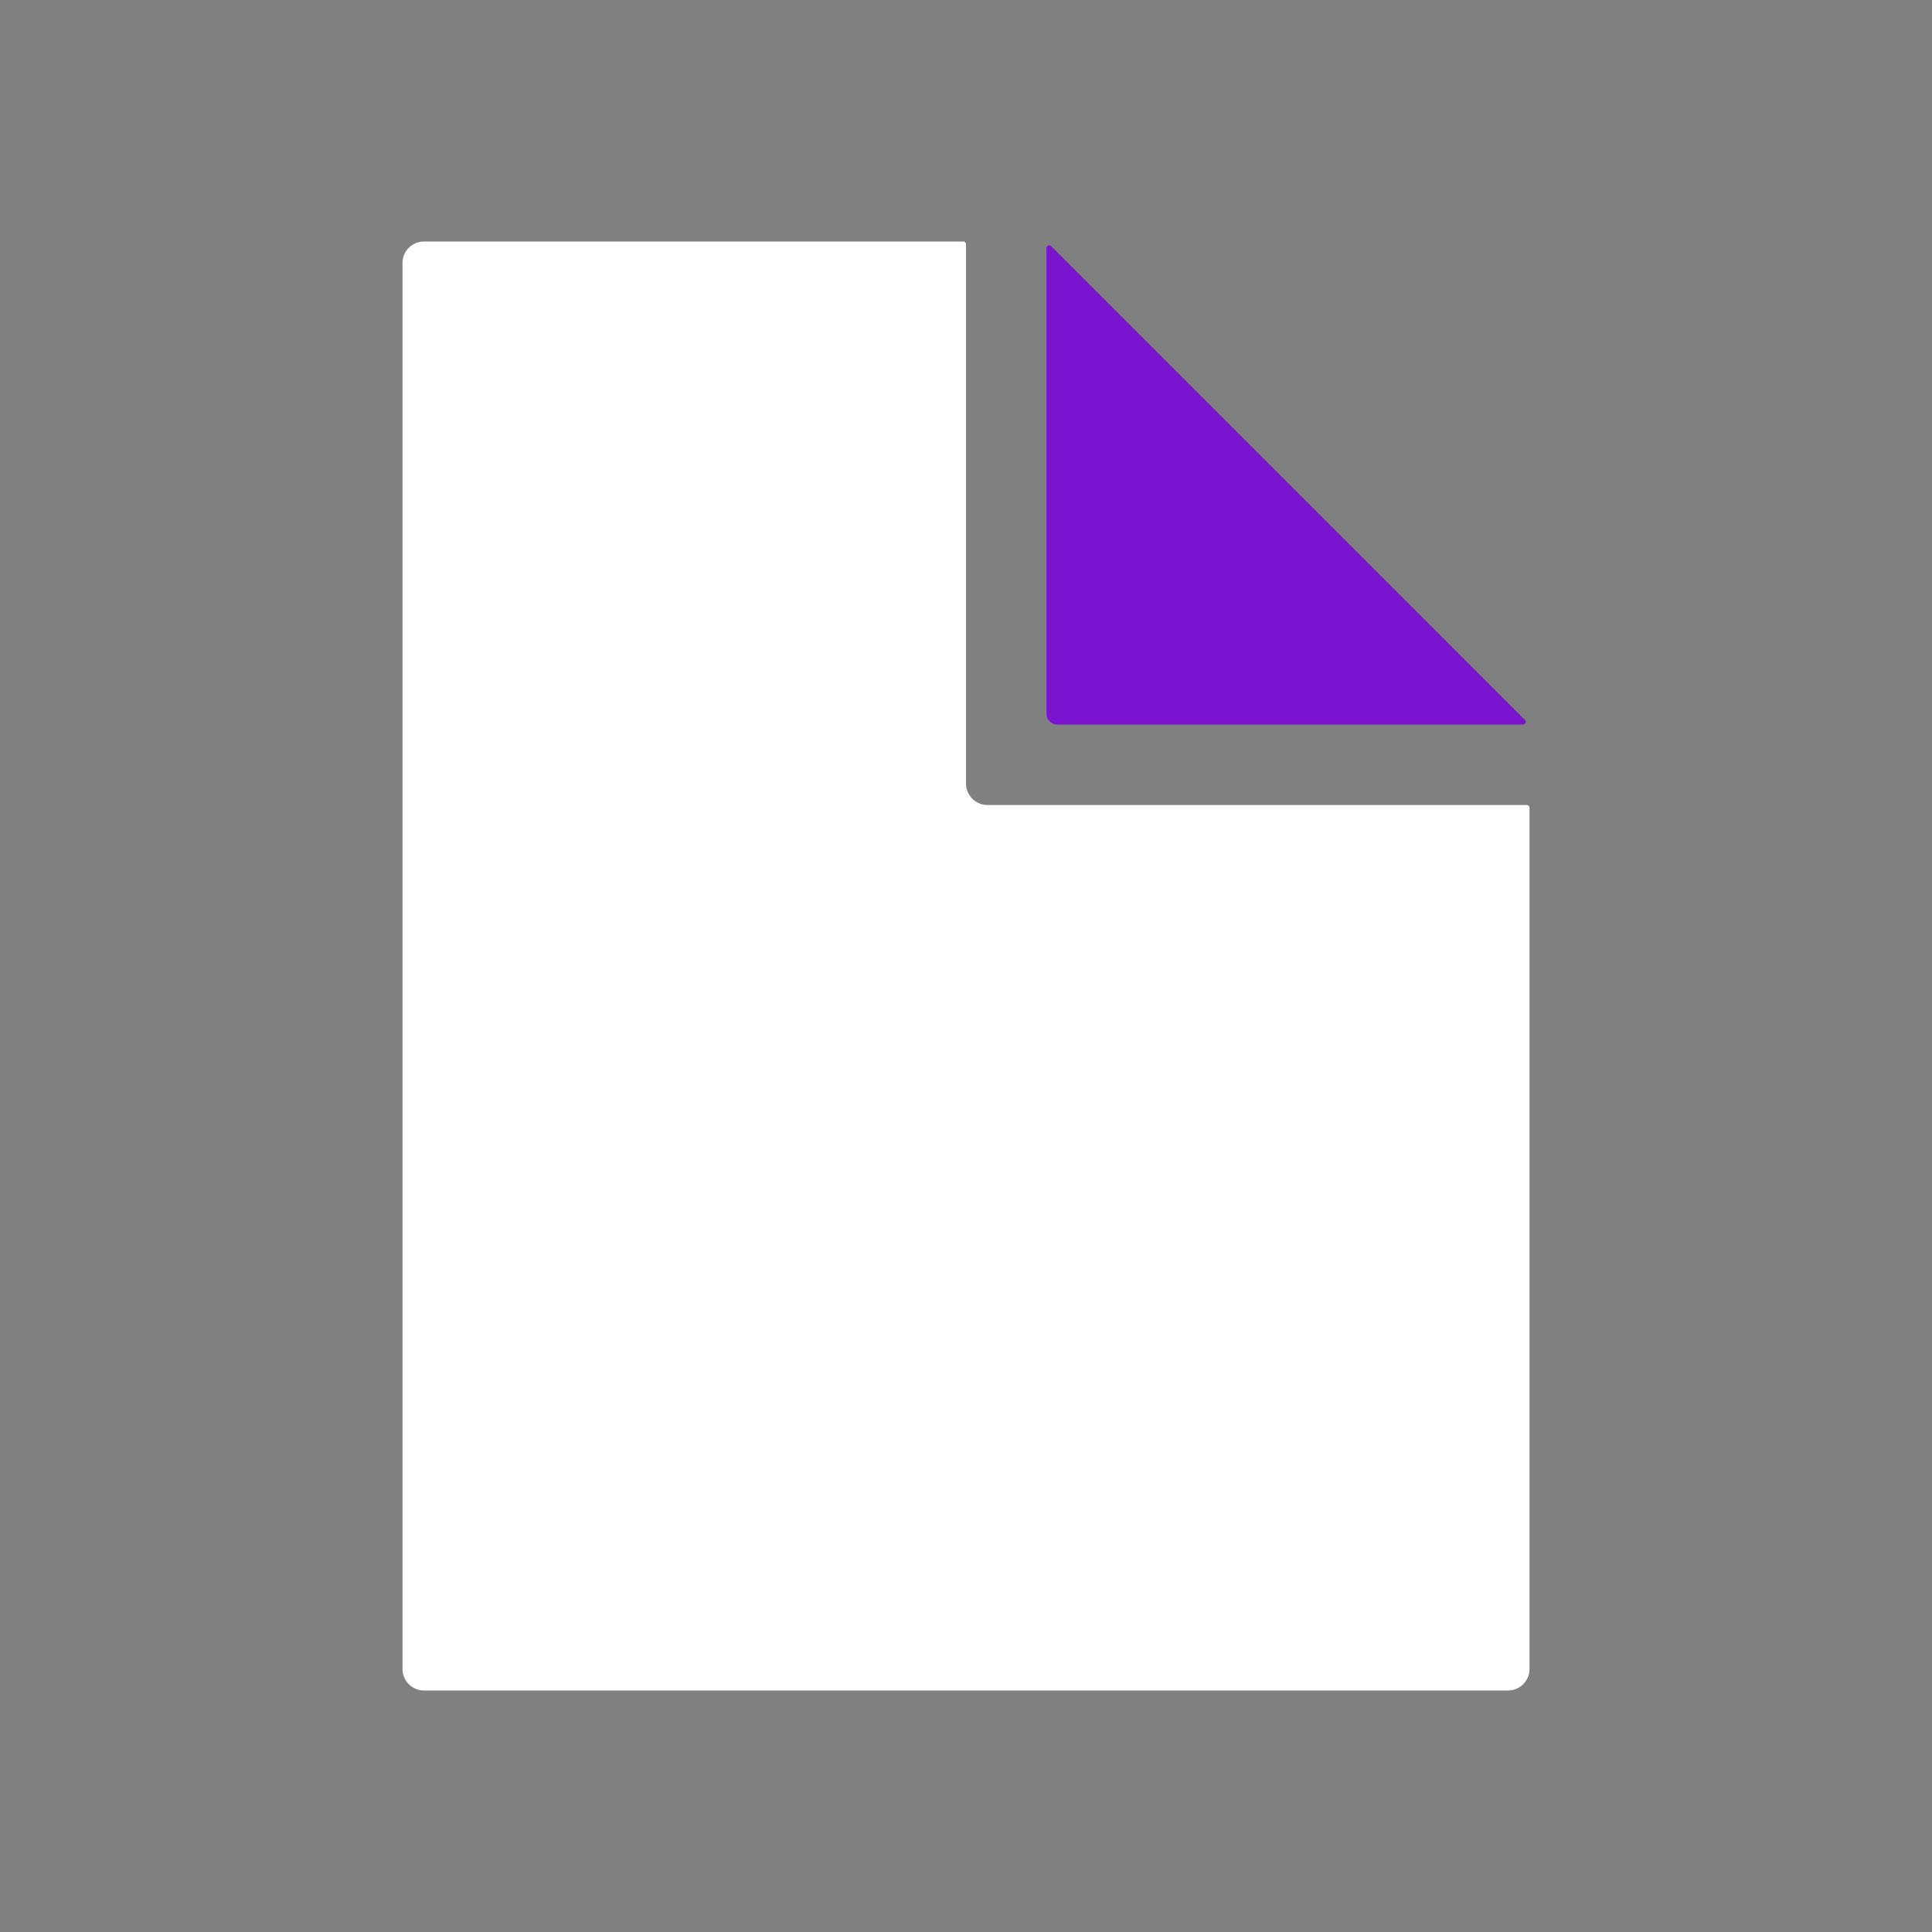 <svg width="180" height="180" viewBox="0 0 180 180" fill="none" xmlns="http://www.w3.org/2000/svg">
<rect x="0" y="0" width="180" height="180" fill="#808080" stroke="none"/>
<path d="M37.5 24.5C37.5 23.395 38.395 22.5 39.5 22.5H89.75C89.888 22.5 90 22.612 90 22.75V73C90 74.105 90.895 75 92 75H142.25C142.388 75 142.5 75.112 142.5 75.25V155.5C142.5 156.605 141.605 157.5 140.5 157.5H39.5C38.395 157.5 37.5 156.605 37.5 155.5V24.5Z" fill="white"/>
<path d="M97.5 66.5V23.104C97.5 22.881 97.769 22.769 97.927 22.927L142.073 67.073C142.231 67.231 142.119 67.5 141.896 67.5H98.5C97.948 67.5 97.5 67.052 97.5 66.5Z" fill="#7A13CE"/>
</svg>

